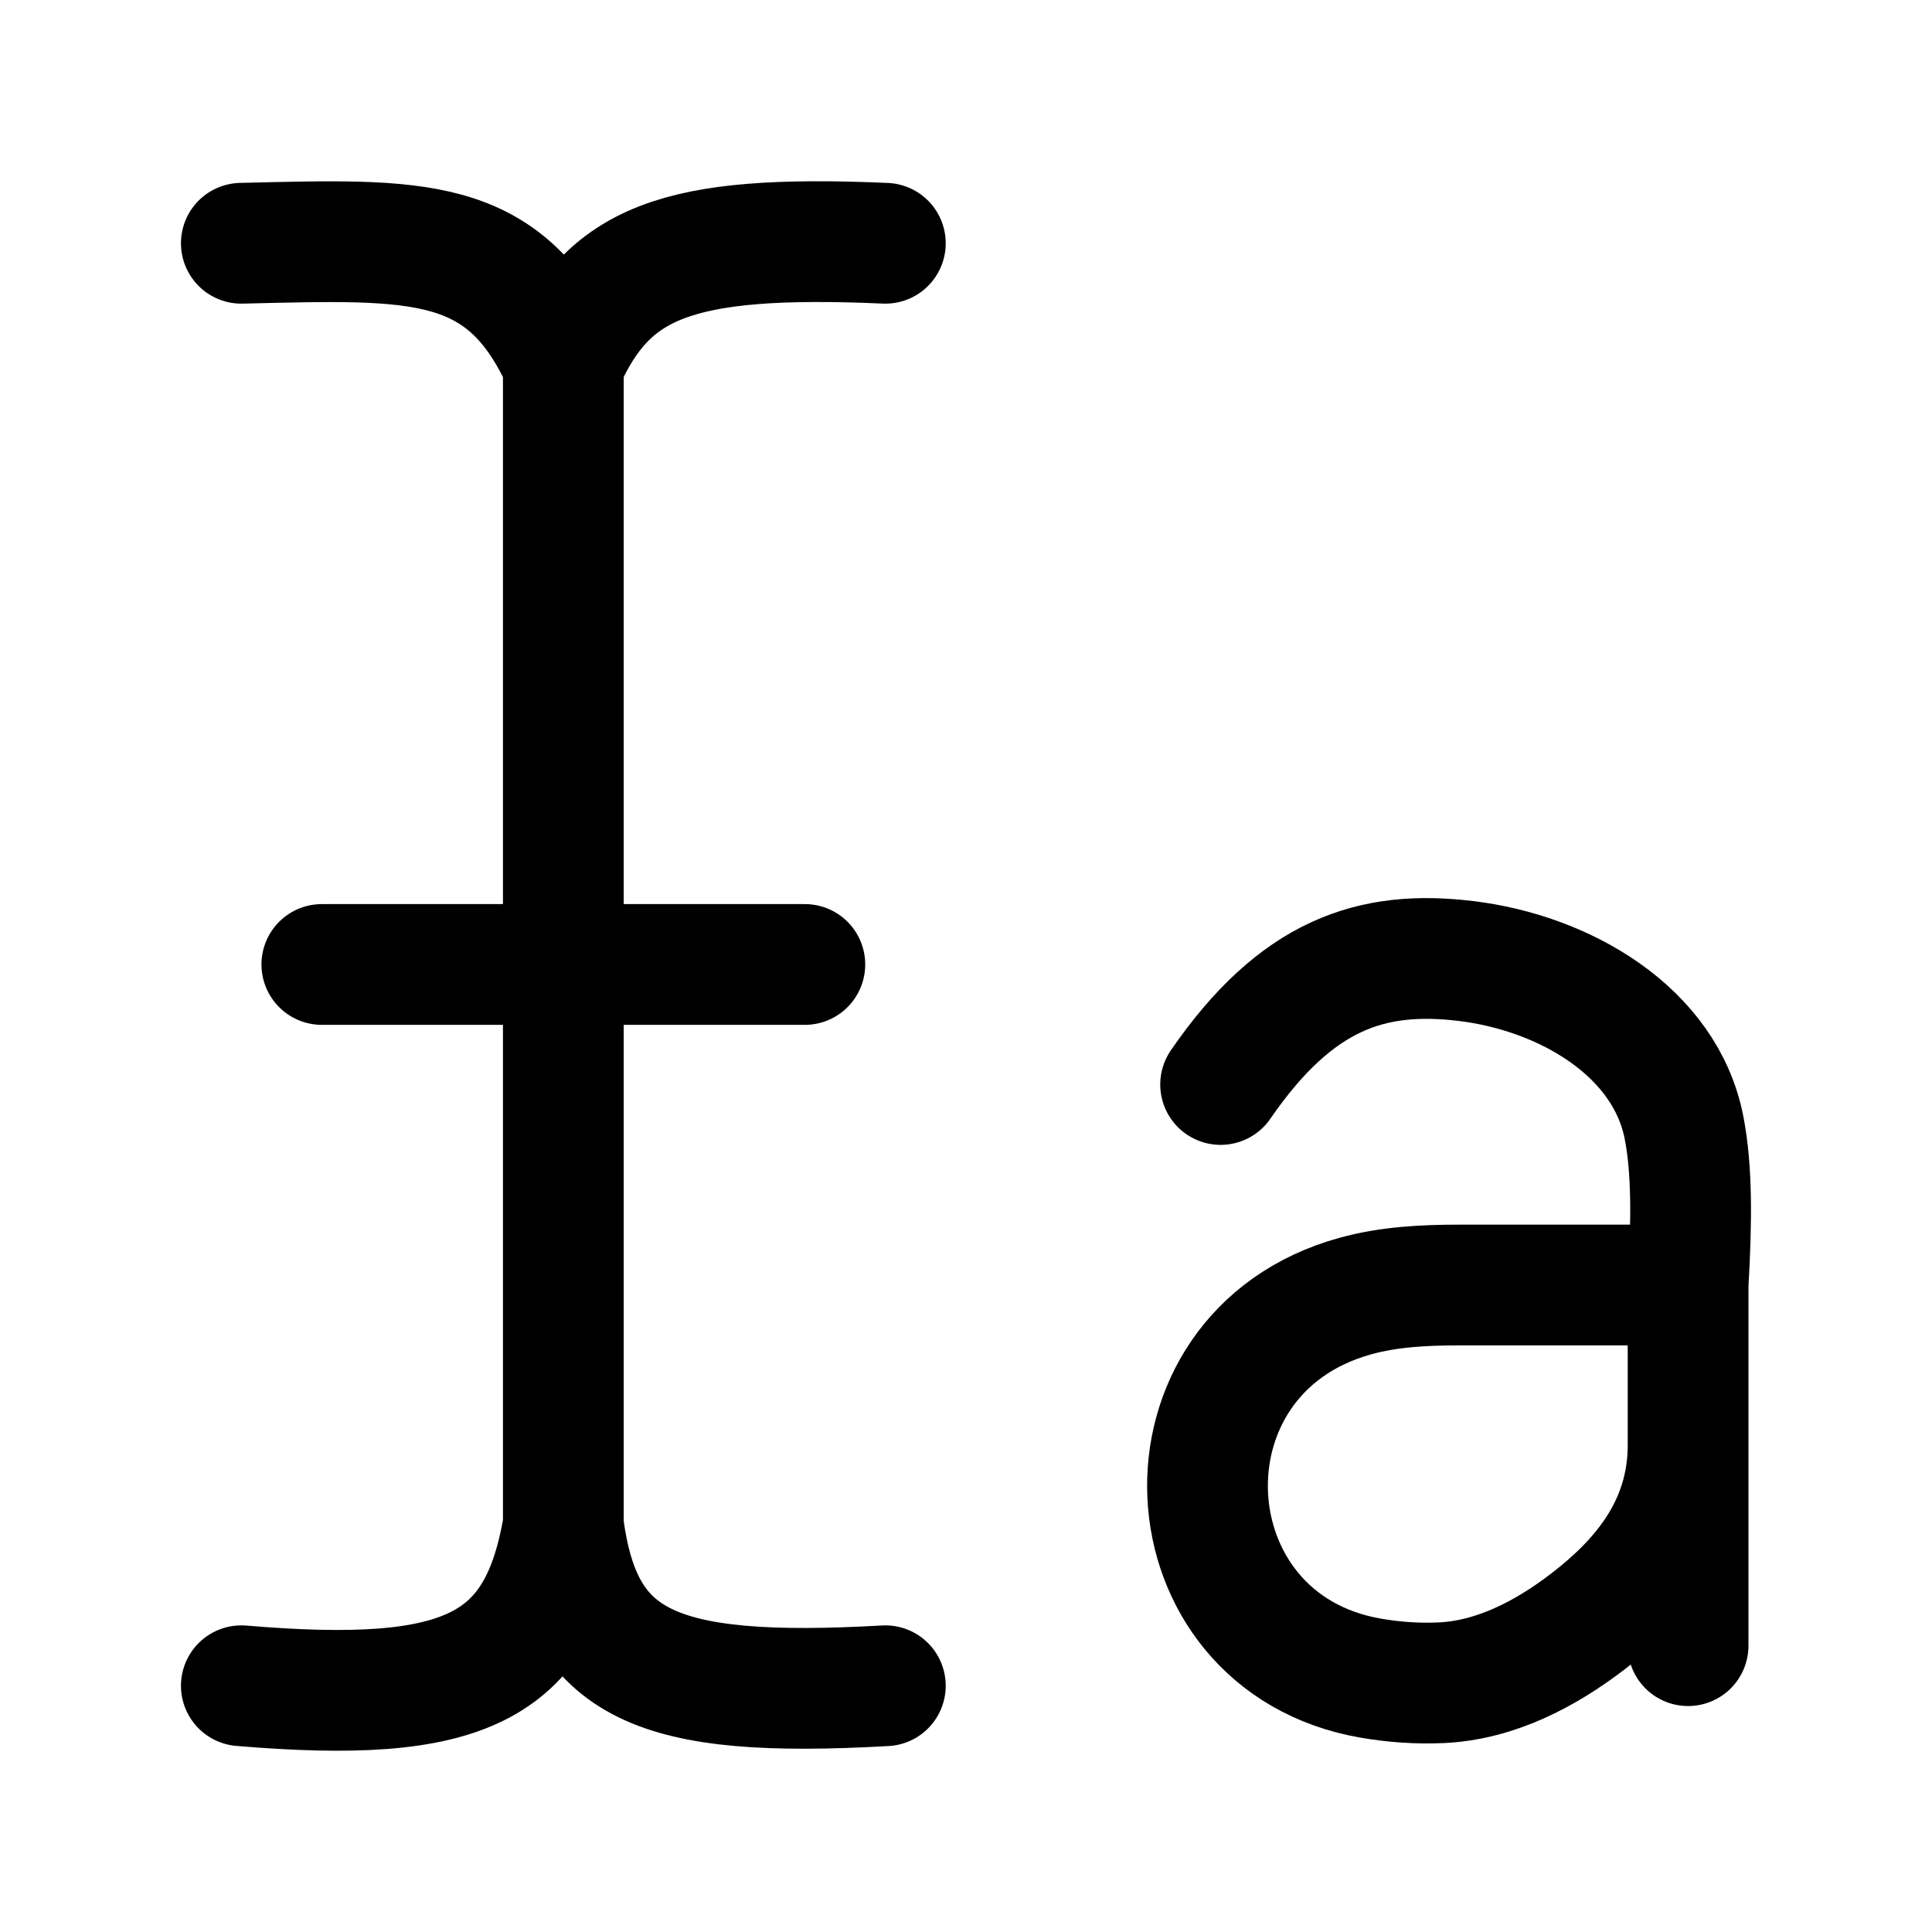 <?xml version="1.0"?>
<svg xmlns="http://www.w3.org/2000/svg" width="24" height="24" viewBox="0 0 24 24" fill="none" data-category="editing" data-tags="text-selection" data-set="Stroke" data-type="Rounded">
<path d="M2.998 3.022C5.196 2.97 6.27 2.905 6.998 4.515M6.998 4.515C7.555 3.263 8.387 2.907 10.998 3.022M6.998 4.515V18.95M6.998 18.95C7.229 20.688 8.134 21.103 10.998 20.941M6.998 18.95C6.694 20.731 5.772 21.174 2.998 20.941M3.998 11.981H9.998" stroke="currentColor" stroke-width="1.5" stroke-linecap="round" stroke-linejoin="round"/>
<path d="M20.97 15.963V20.443M20.97 15.963C21.017 15.144 21.019 14.52 20.92 14.01C20.687 12.809 19.429 12.085 18.211 11.938C17.045 11.797 16.109 12.097 15.163 13.472M20.97 15.963L18.131 15.963C17.694 15.963 17.254 15.984 16.834 16.101C14.265 16.812 14.454 20.404 17.03 20.847C17.316 20.896 17.608 20.917 17.898 20.904C18.575 20.874 19.199 20.548 19.735 20.135C20.362 19.651 20.97 18.976 20.97 17.954V15.963Z" stroke="currentColor" stroke-width="1.5" stroke-linecap="round" stroke-linejoin="round"/>
</svg>
